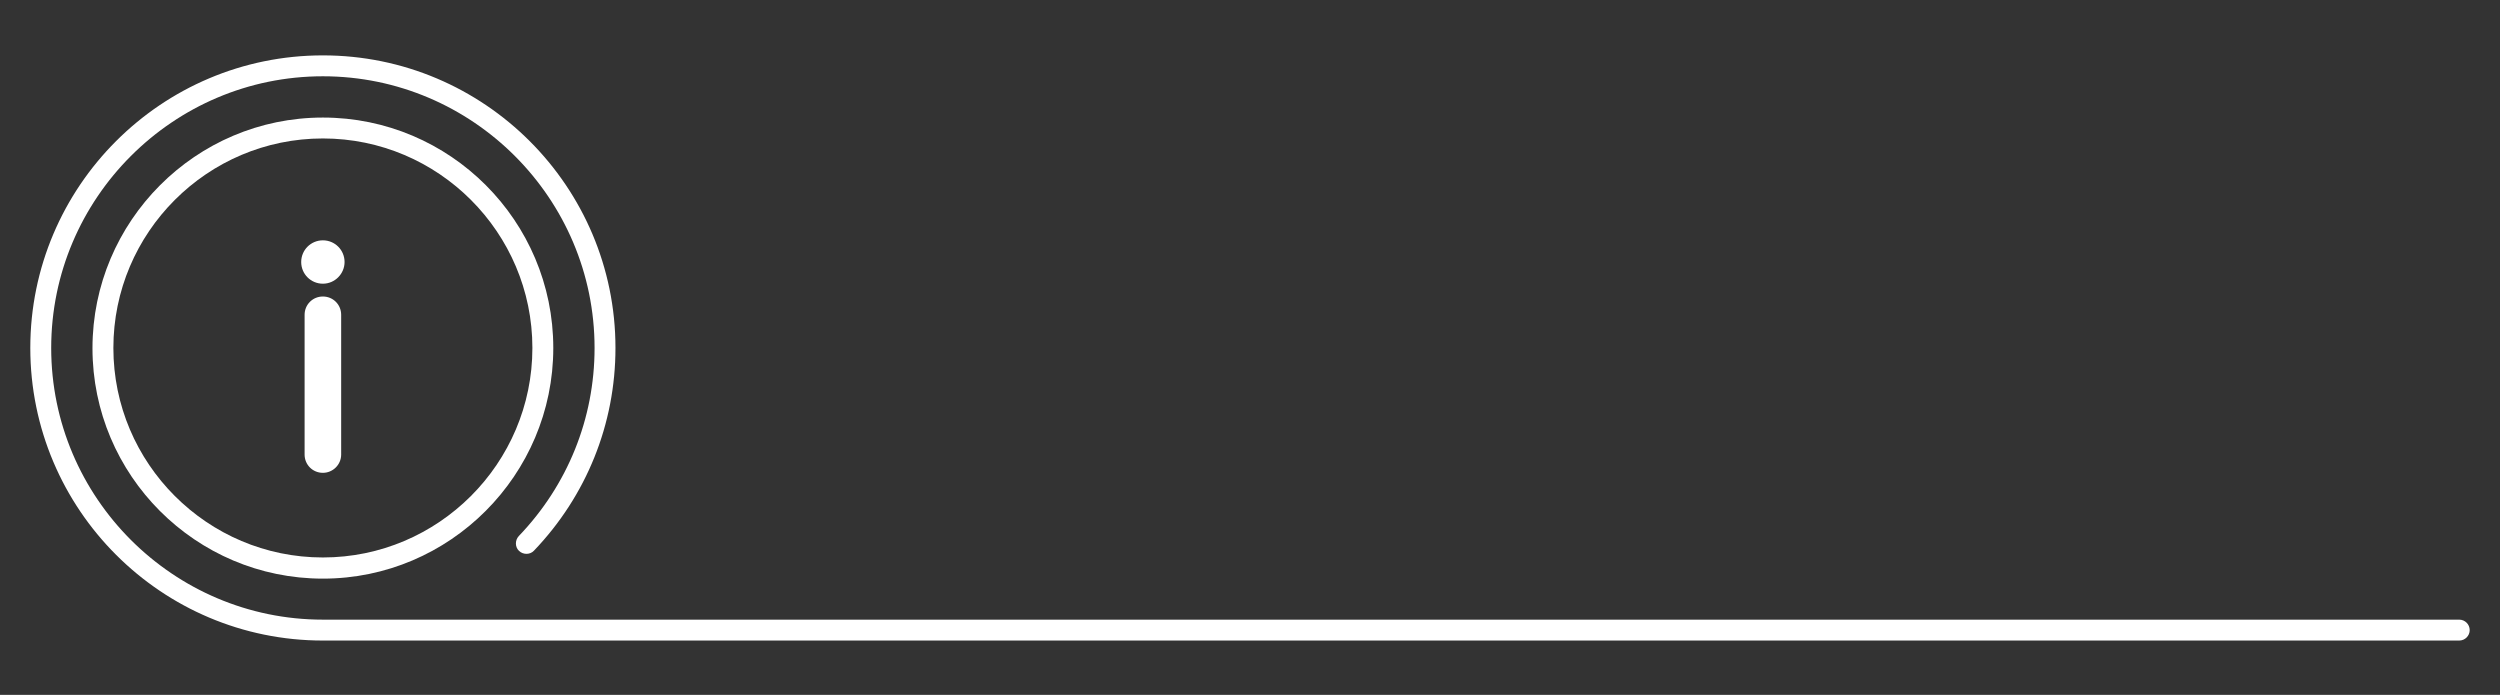 <?xml version="1.0" encoding="utf-8"?>
<!-- Generator: Adobe Illustrator 28.1.0, SVG Export Plug-In . SVG Version: 6.00 Build 0)  -->
<svg version="1.1" id="Ebene_1" xmlns="http://www.w3.org/2000/svg" xmlns:xlink="http://www.w3.org/1999/xlink" x="0px" y="0px"
	 viewBox="0 0 957 266" style="enable-background:new 0 0 957 266;" xml:space="preserve">
<rect x="0" y="0" width="957" height="266" fill="#333333" stroke="none"/>
<style type="text/css">
	.st0{fill:#FFFFFF;}
</style>
<path class="st0" d="M123.6,181c-3.9,0-7-3.1-7-7v-53.5c0-3.9,3.1-7,7-7s7,3.1,7,7V174C130.6,177.9,127.4,181,123.6,181z"/>
<g>
	<path class="st0" d="M129.4,100.3c0-3.2-2.6-5.8-5.8-5.8c-3.2,0-5.8,2.6-5.8,5.8c0,3.2,2.6,5.8,5.8,5.8
		C126.8,106.1,129.4,103.5,129.4,100.3"/>
	<path class="st0" d="M123.6,108.6c-4.6,0-8.3-3.7-8.3-8.3c0-4.6,3.7-8.3,8.3-8.3c4.6,0,8.3,3.7,8.3,8.3
		C131.9,104.8,128.2,108.6,123.6,108.6z M123.6,97c-1.8,0-3.3,1.5-3.3,3.3c0,1.8,1.5,3.3,3.3,3.3c1.8,0,3.3-1.5,3.3-3.3
		C126.9,98.4,125.4,97,123.6,97z"/>
	<path class="st0" d="M941.4,245.2H123.6c-61.8,0-112-50.2-112-112c0-61.8,50.2-112,112-112s112,50.2,112,112
		c0,29.1-11.1,56.6-31.2,77.6c-1.5,1.6-4.1,1.6-5.7,0.1c-1.6-1.5-1.6-4.1-0.1-5.7c18.7-19.5,29-45,29-72c0-57.3-46.7-104-104-104
		s-104,46.7-104,104c0,57.3,46.7,104,104,104h817.8c2.2,0,4,1.8,4,4S943.6,245.2,941.4,245.2z"/>
	<path class="st0" d="M123.6,221.5c-48.7,0-88.2-39.6-88.2-88.2S74.9,45,123.6,45s88.2,39.6,88.2,88.2S172.2,221.5,123.6,221.5z
		 M123.6,53c-44.2,0-80.2,36-80.2,80.2s36,80.2,80.2,80.2s80.2-36,80.2-80.2S167.8,53,123.6,53z"/>
</g>
</svg>
